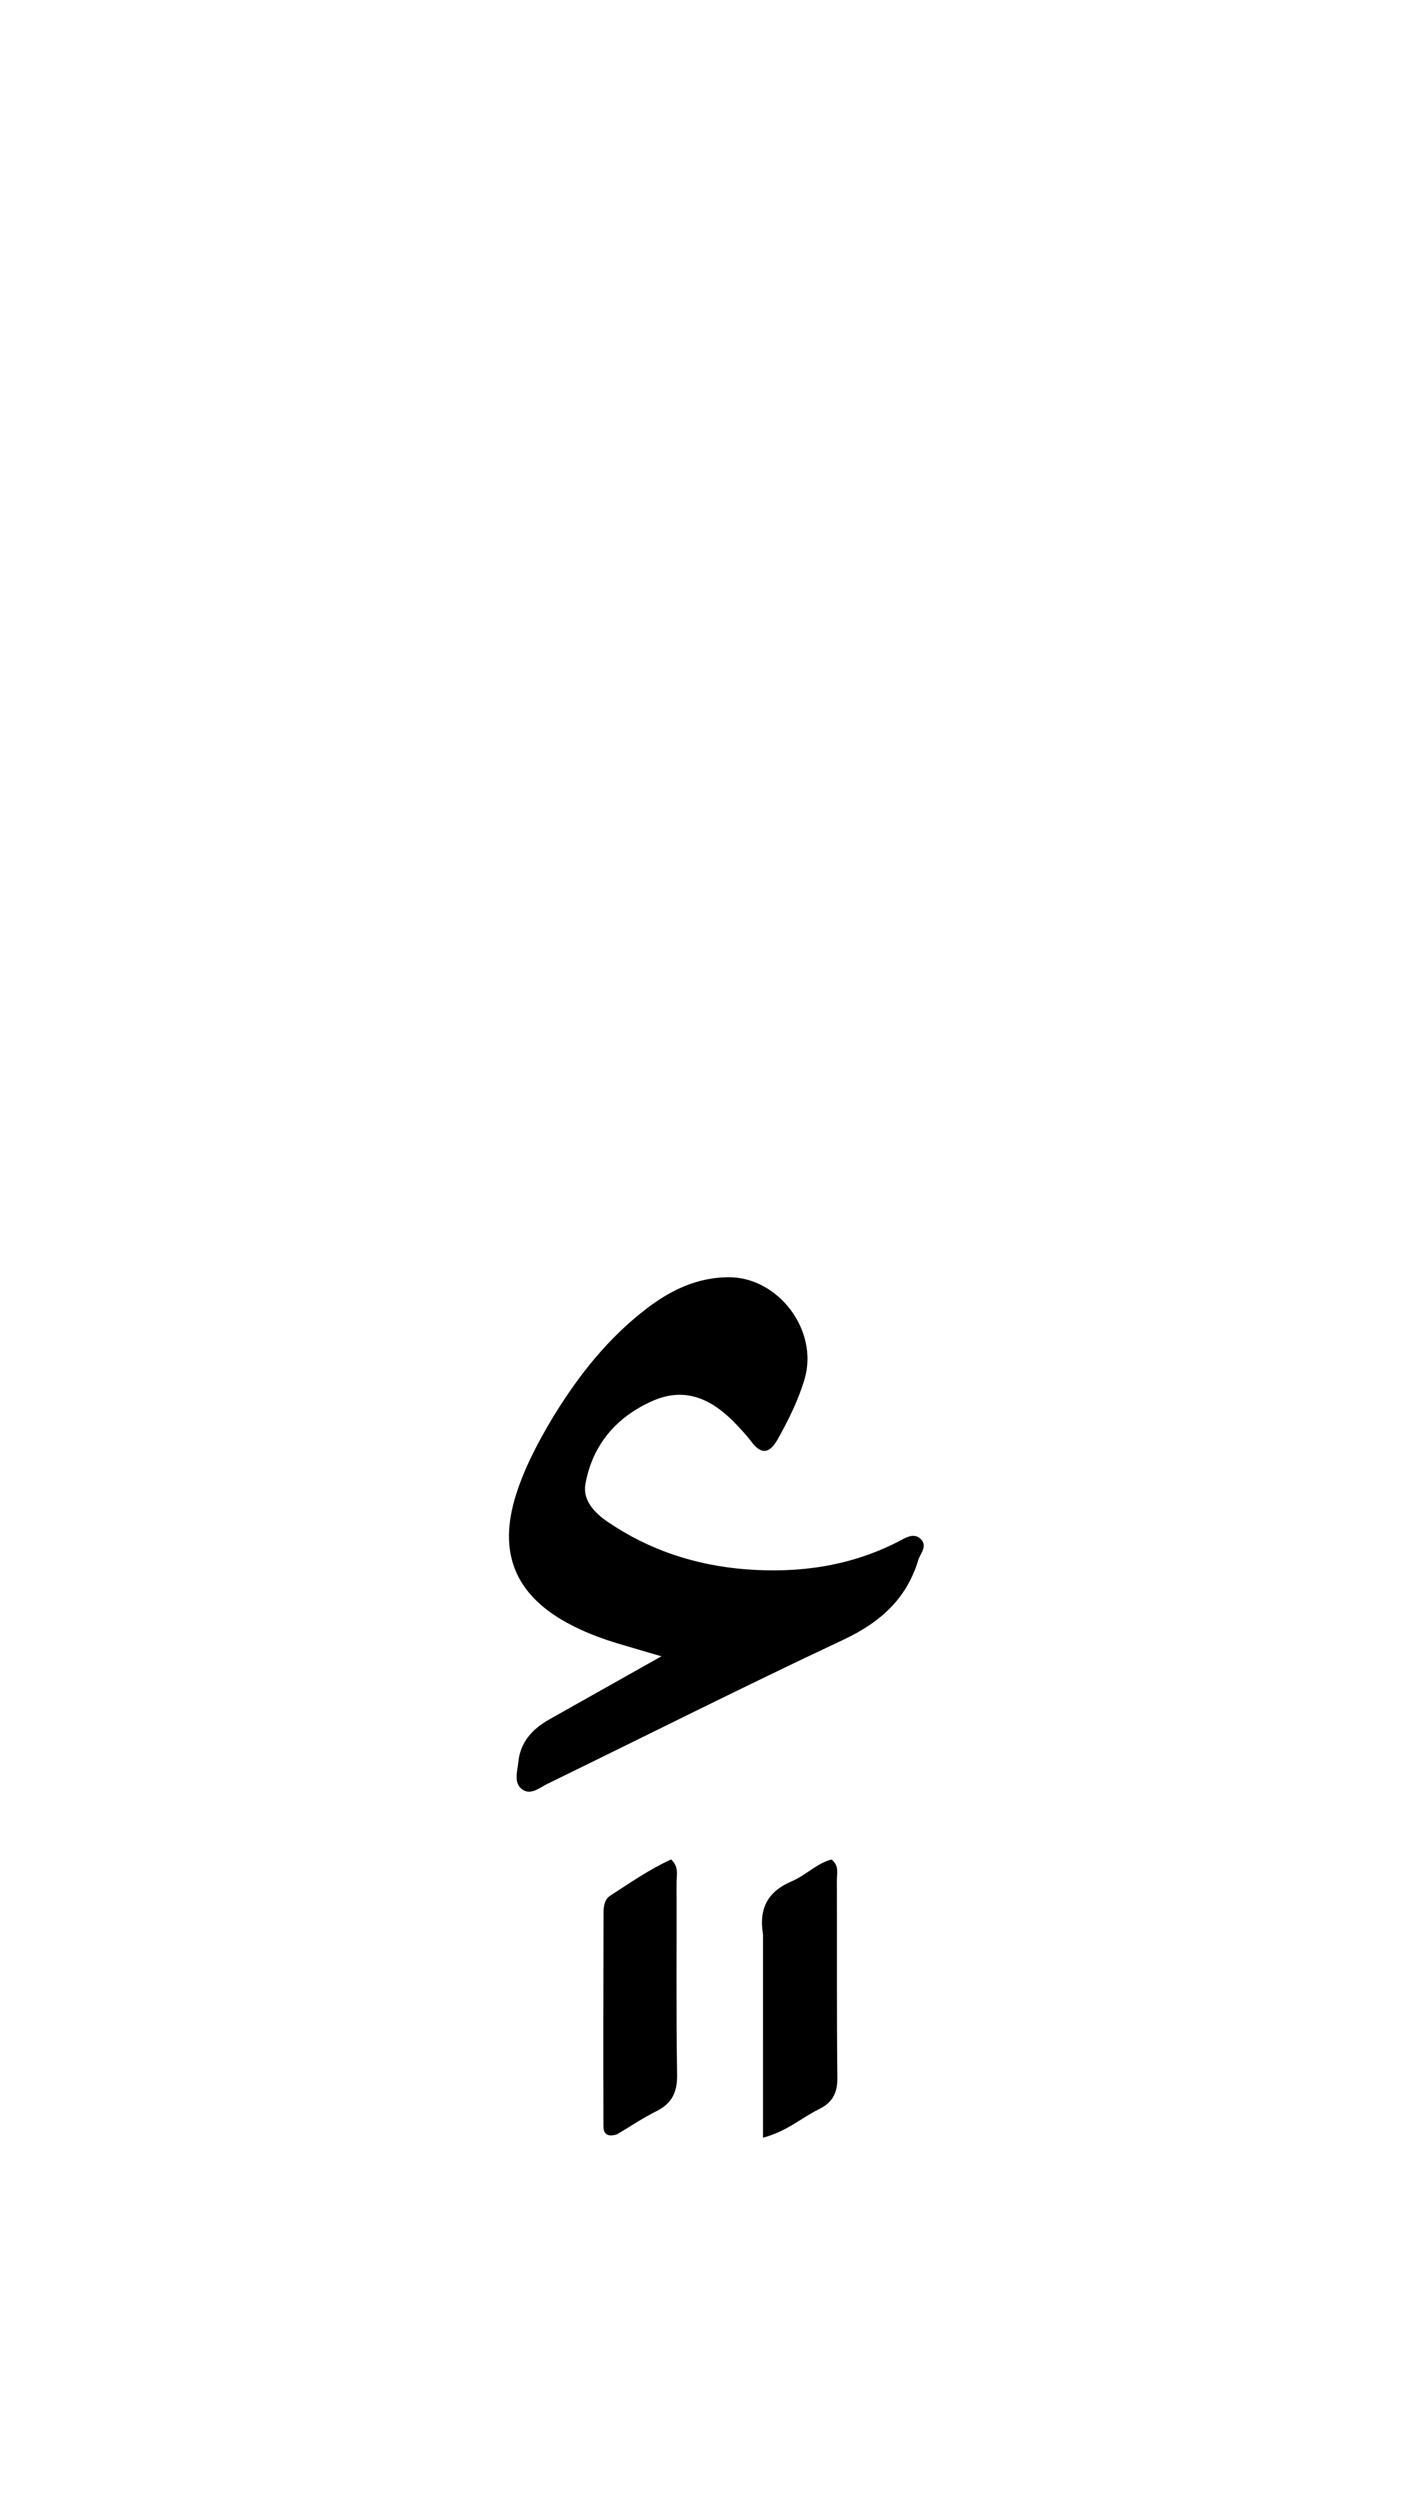 <svg version="1.1" id="Layer_1" xmlns="http://www.w3.org/2000/svg" xmlns:xlink="http://www.w3.org/1999/xlink" x="0px" y="0px"
	 width="100%" viewBox="0 0 336 592" enable-background="new 0 0 336 592" xml:space="preserve">
<path fill="#000000" opacity="1" stroke="none" 
	d="
M131.222,335.293 
	C137.311,325.408 144.247,316.739 153.252,309.865 
	C158.932,305.528 165.112,302.553 172.45,302.461 
	C184.392,302.311 194.052,315.05 190.646,326.587 
	C189.177,331.562 186.872,336.178 184.359,340.7 
	C182.551,343.953 180.598,344.828 178.04,341.405 
	C177.047,340.075 175.898,338.856 174.765,337.637 
	C169.257,331.716 162.823,328.186 154.738,331.711 
	C146.147,335.457 140.403,342.078 138.721,351.414 
	C138.016,355.326 140.912,358.293 144.04,360.424 
	C153.89,367.135 164.95,370.714 176.708,371.63 
	C189.325,372.612 201.619,370.899 213.07,364.955 
	C214.617,364.151 216.535,362.889 218.162,364.456 
	C219.888,366.119 218.082,367.812 217.58,369.468 
	C214.782,378.701 208.506,384.245 199.825,388.32 
	C176.32,399.354 153.115,411.026 129.773,422.408 
	C127.888,423.327 125.797,425.209 123.777,423.775 
	C121.609,422.236 122.612,419.434 122.829,417.232 
	C123.291,412.538 126.178,409.413 130.169,407.174 
	C138.712,402.38 147.245,397.566 156.713,392.236 
	C152.697,391.056 149.735,390.194 146.777,389.315 
	C142.458,388.032 138.257,386.444 134.301,384.269 
	C121.922,377.462 118.008,367.524 122.255,354.039 
	C124.323,347.472 127.517,341.466 131.222,335.293 
z"/>
<path fill="#000000" opacity="1" stroke="none" 
	d="
M146.134,505.475 
	C142.632,506.448 142.991,503.936 142.985,502.335 
	C142.924,485.853 142.968,469.371 143.012,452.889 
	C143.016,451.372 143.242,449.792 144.641,448.886 
	C149.343,445.843 153.964,442.643 159.017,440.339 
	C160.946,442.134 160.302,444.075 160.309,445.788 
	C160.365,460.938 160.187,476.091 160.44,491.238 
	C160.51,495.455 159.254,498.119 155.506,499.976 
	C152.383,501.522 149.478,503.506 146.134,505.475 
z"/>
<path fill="#000000" opacity="1" stroke="none" 
	d="
M180.801,458.118 
	C179.741,451.709 182.122,447.826 187.64,445.497 
	C190.939,444.105 193.527,441.249 197.032,440.354 
	C198.885,441.822 198.293,443.61 198.299,445.156 
	C198.353,460.776 198.237,476.397 198.418,492.015 
	C198.46,495.665 197.254,497.928 194.028,499.503 
	C189.938,501.5 186.473,504.741 180.802,506.23 
	C180.802,489.968 180.802,474.284 180.801,458.118 
z"/>
</svg>